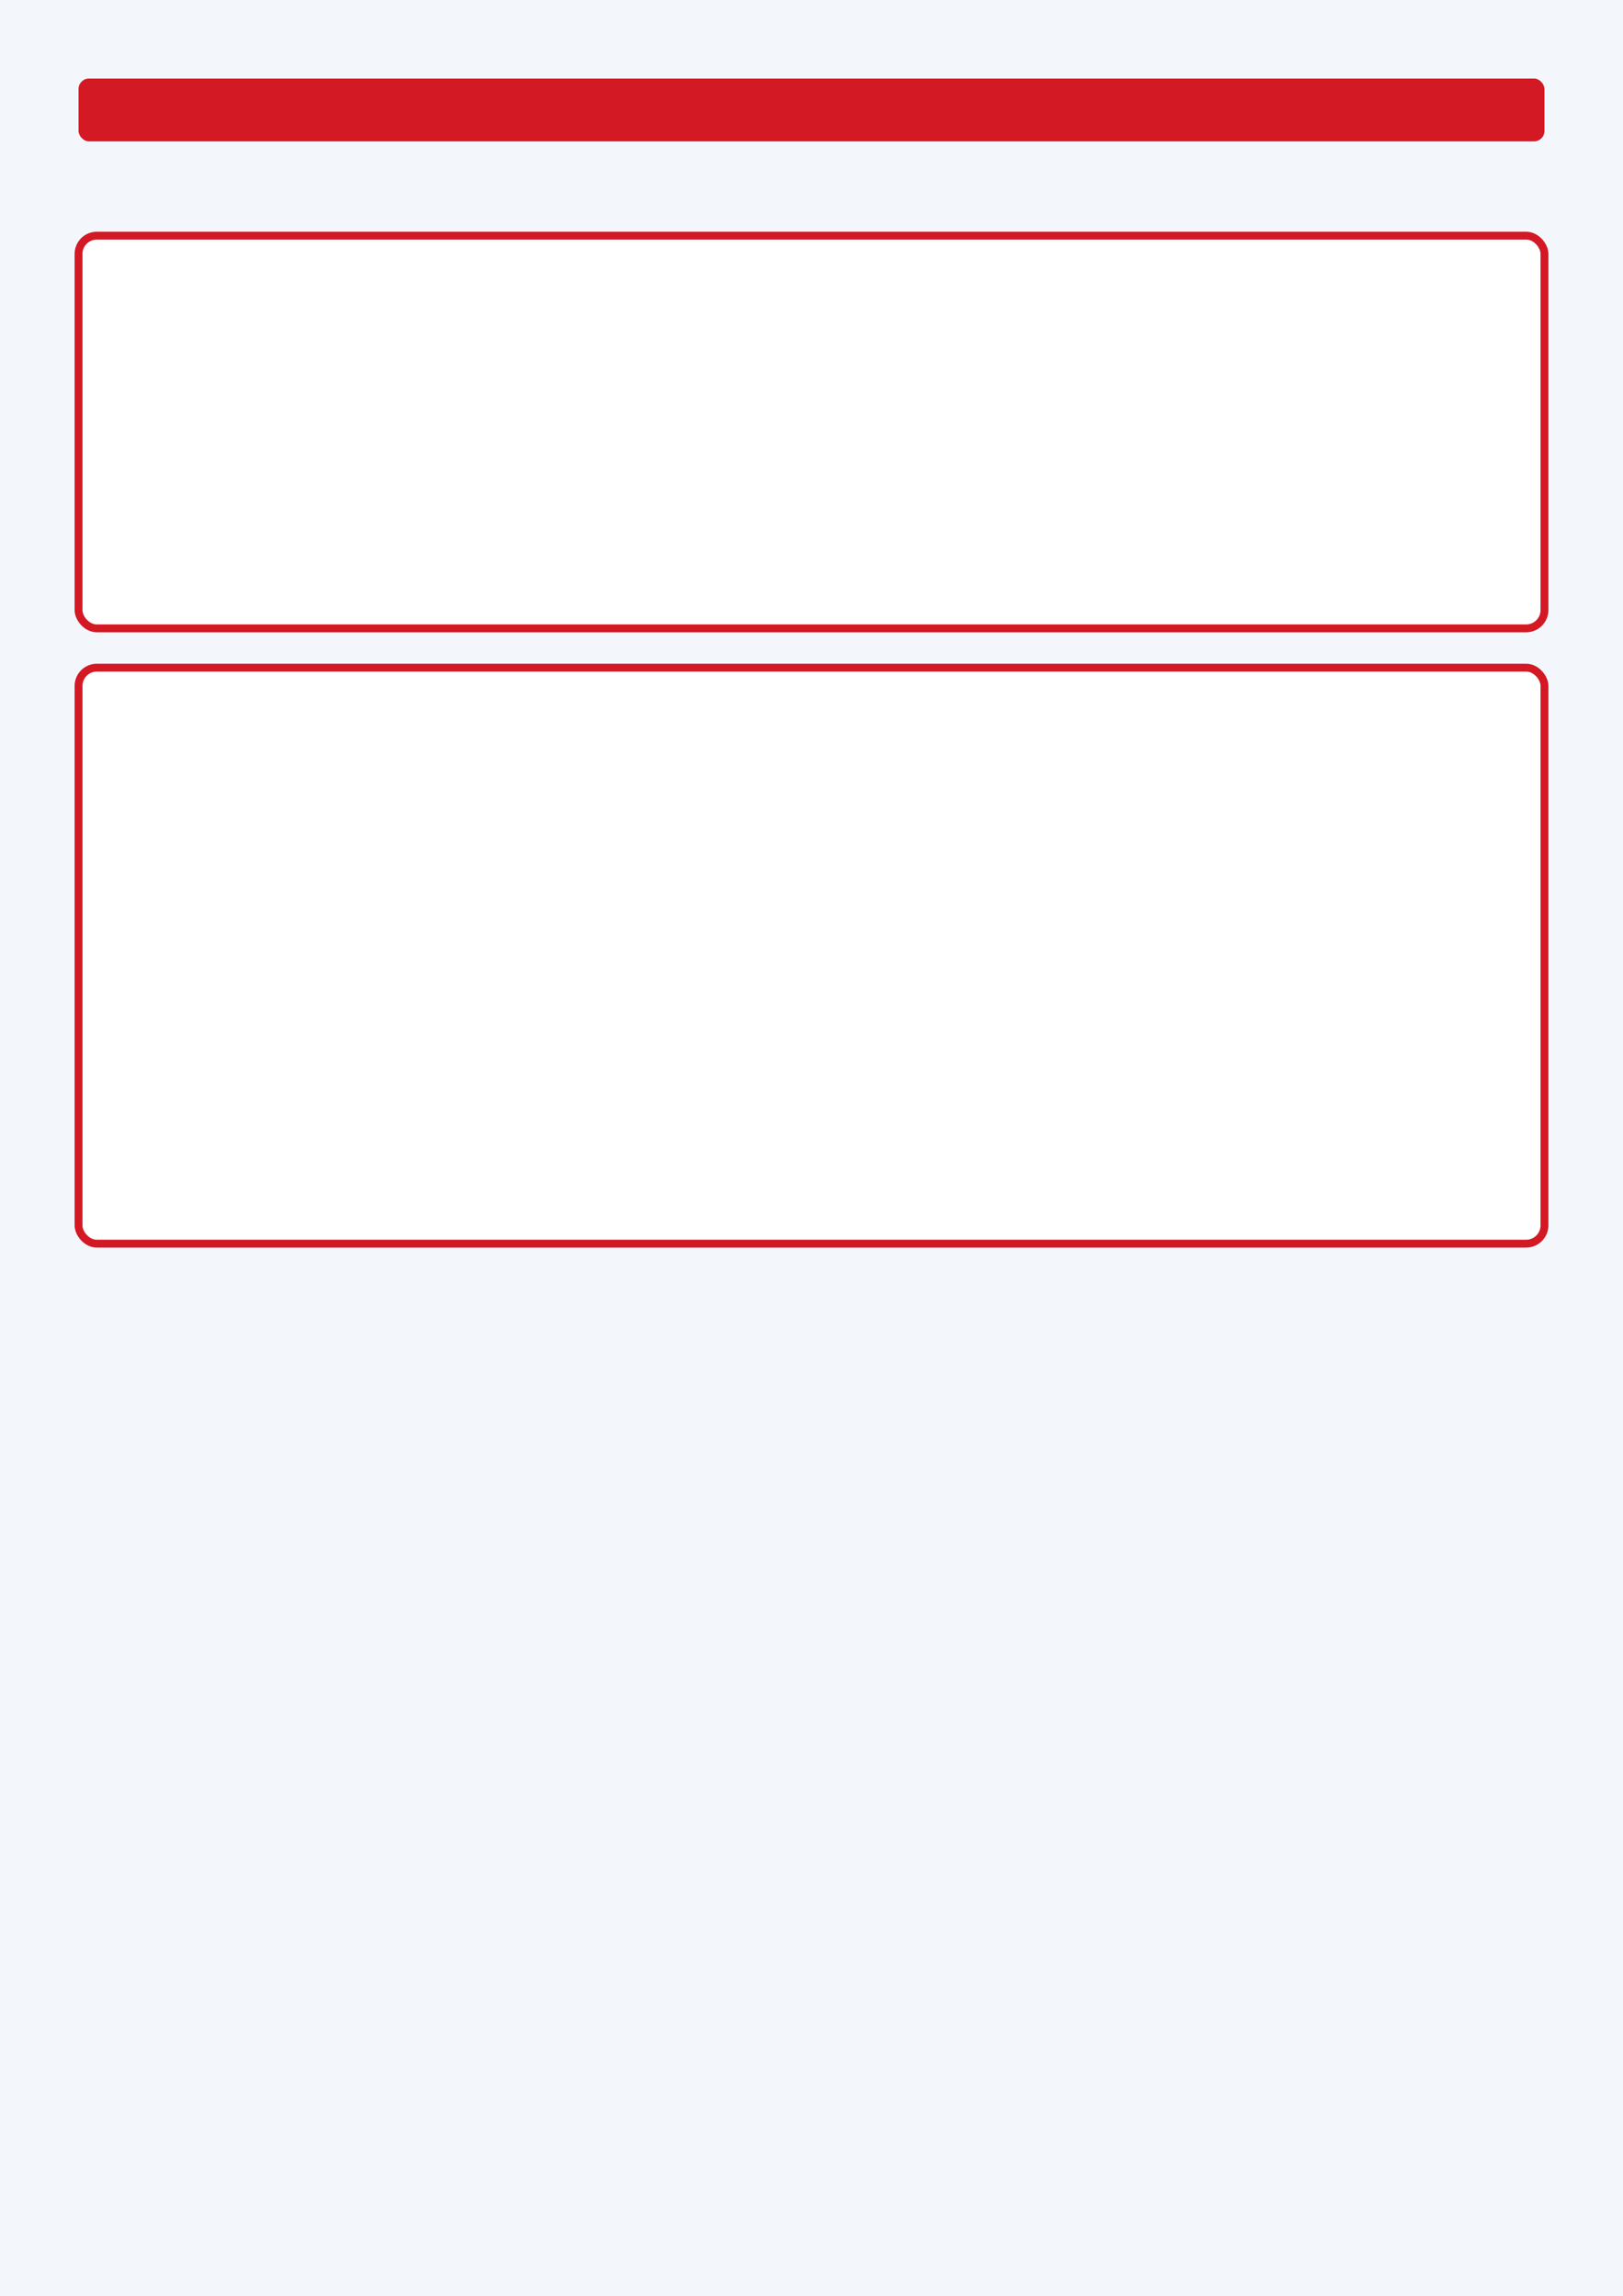<svg xmlns="http://www.w3.org/2000/svg" width="1240" height="1754">
  <rect width="100%" height="100%" fill="#f3f6fb"/>
  <g transform="translate(60,60)">
    <rect x="0" y="0" width="1120" height="48" rx="8" fill="#d31924"/>
    <rect x="0" y="120" width="1120" height="300" rx="14" fill="#fff" stroke="#d31924" stroke-width="6"/>
    <rect x="0" y="450" width="1120" height="440" rx="14" fill="#fff" stroke="#d31924" stroke-width="6"/>
  </g>
</svg>
